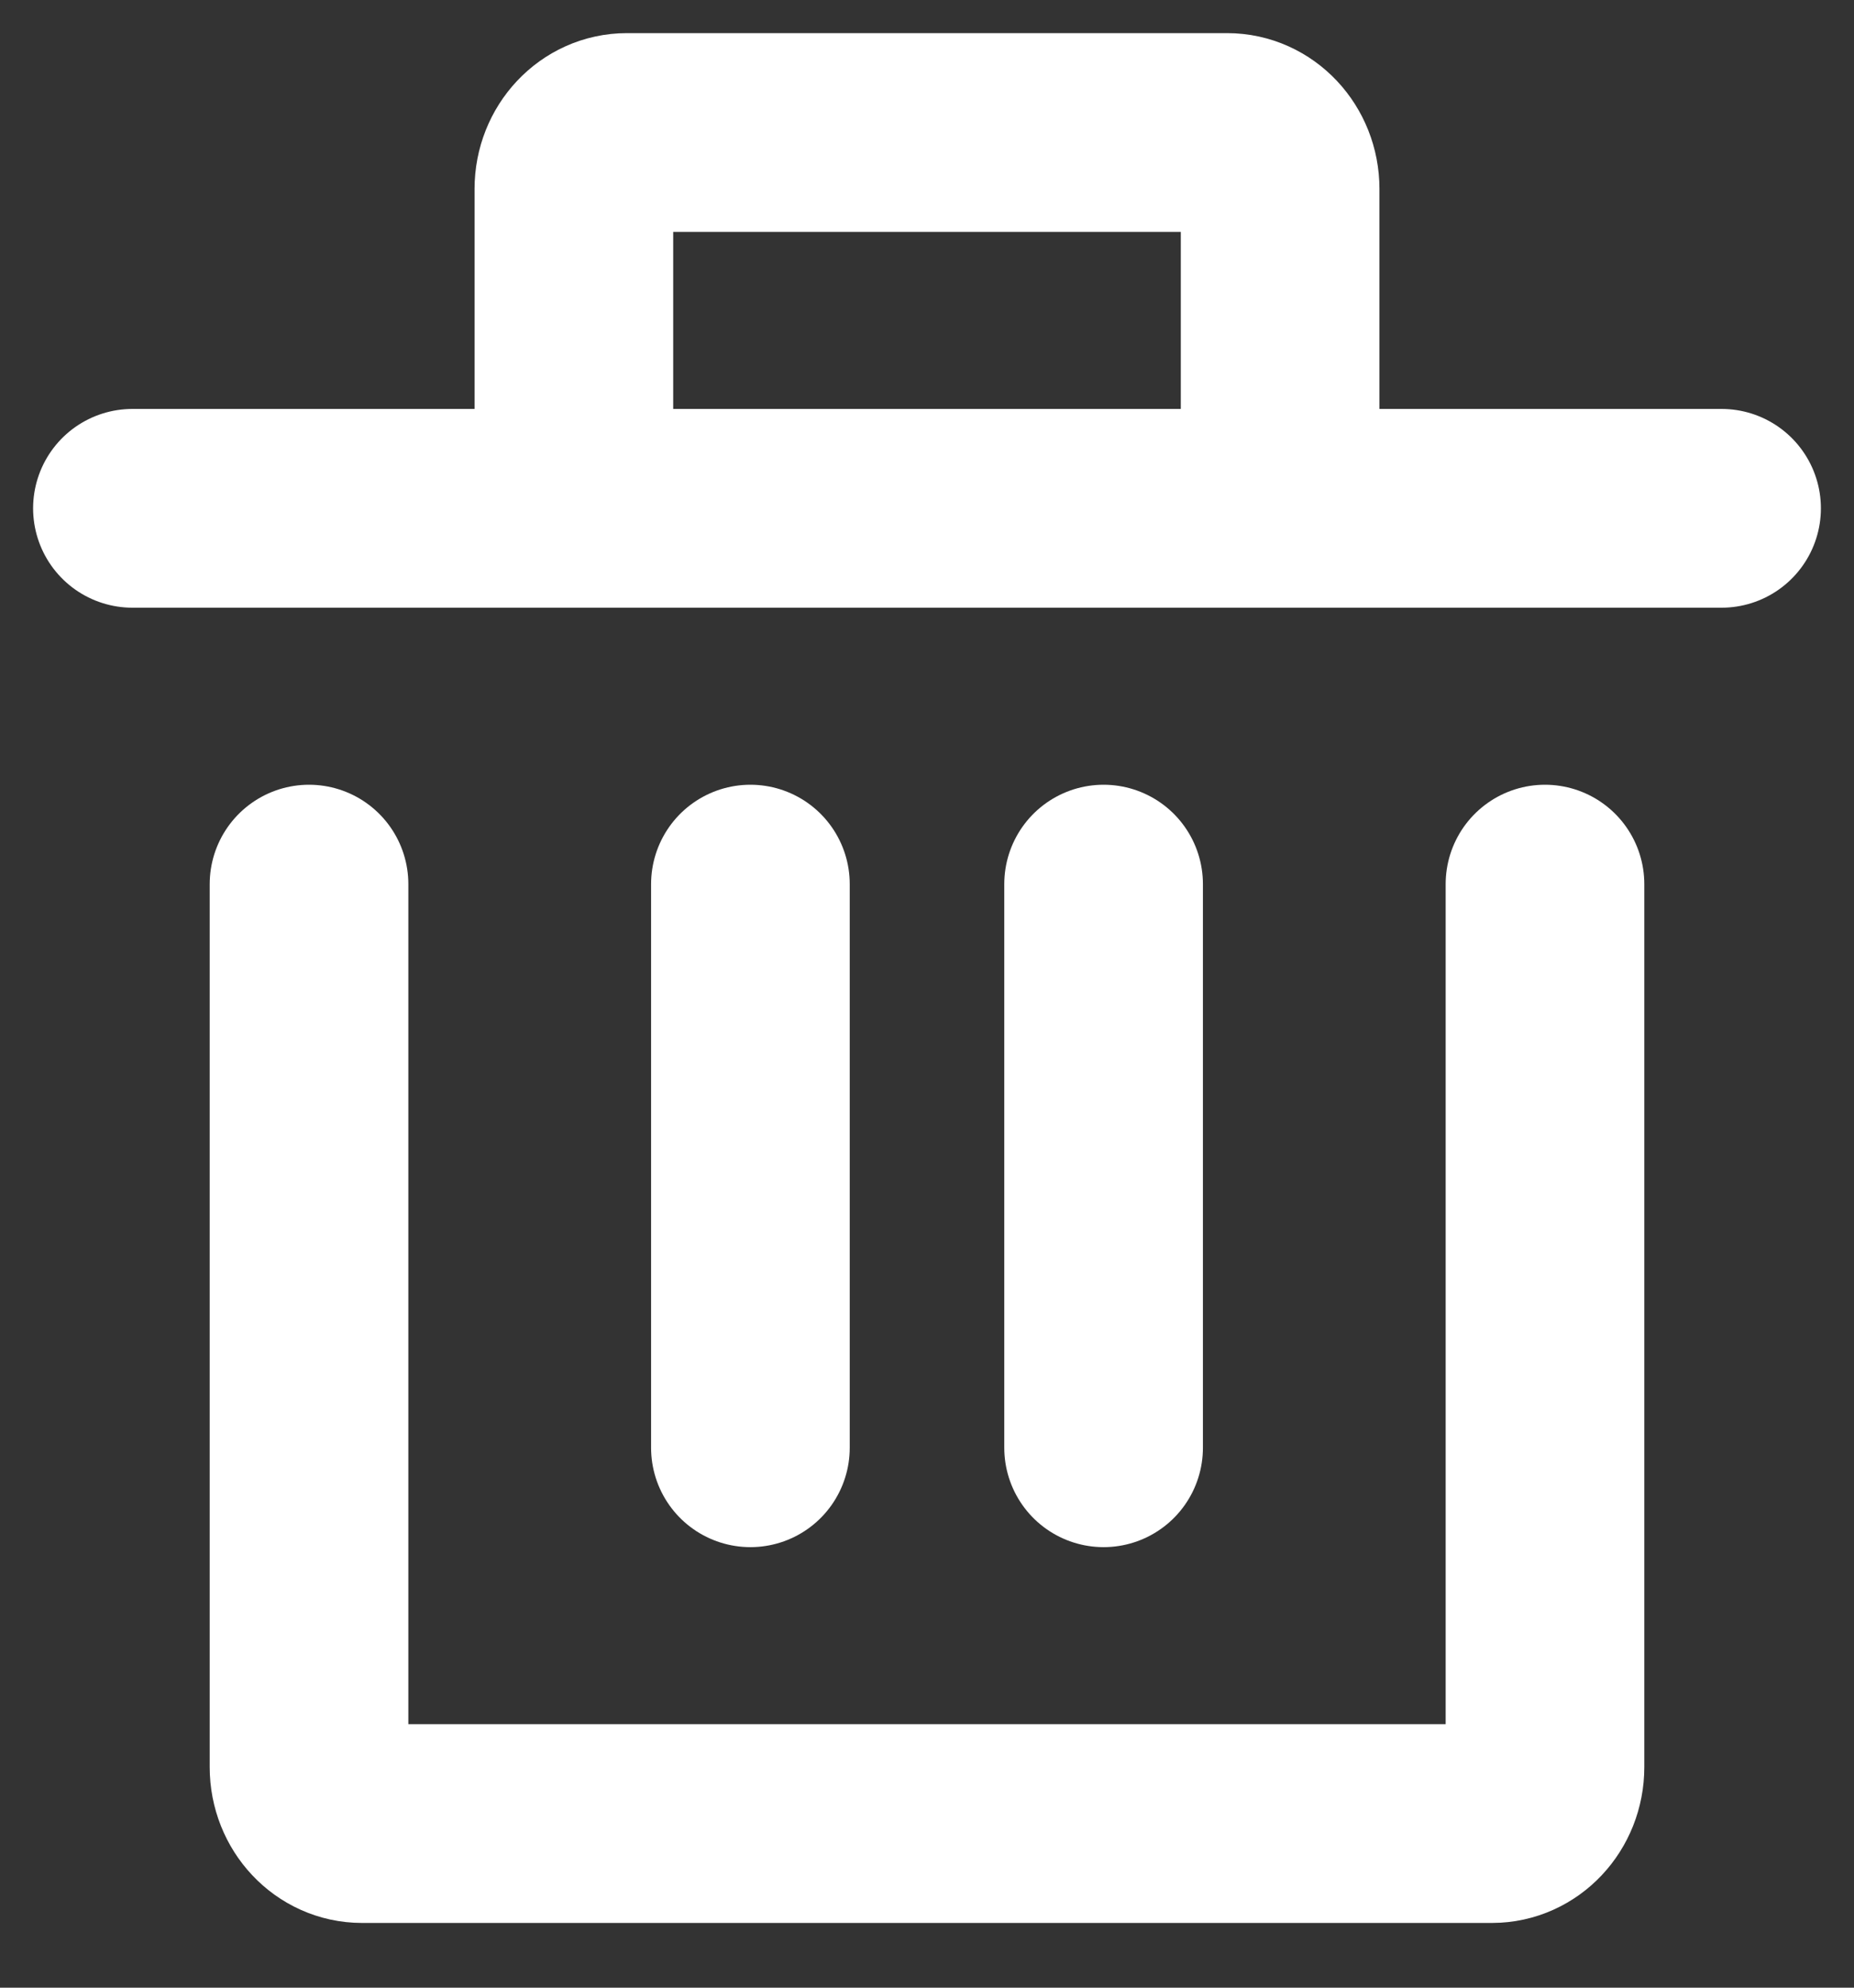 <svg width="28" height="30" viewBox="0 0 28 30" fill="none" xmlns="http://www.w3.org/2000/svg">
<rect x="0" y="0" width="28" height="30" fill="#333333" stroke="none"/>
<g id="&#240;&#159;&#166;&#134; icon &#34;trash&#34;">
<path id="Vector" d="M23.333 13.344V26.672C23.333 27.142 22.975 27.523 22.533 27.523H5.467C5.025 27.523 4.667 27.142 4.667 26.672V13.344" stroke="white" stroke-width="3" stroke-linecap="round" stroke-linejoin="round"/>
<path id="Vector_2" d="M11.333 21.851V13.344" stroke="white" stroke-width="3" stroke-linecap="round" stroke-linejoin="round"/>
<path id="Vector_3" d="M16.667 21.851V13.344" stroke="white" stroke-width="3" stroke-linecap="round" stroke-linejoin="round"/>
<path id="Vector_4" d="M26 7.672H19.333M19.333 7.672V2.851C19.333 2.381 18.975 2 18.533 2H9.467C9.025 2 8.667 2.381 8.667 2.851V7.672M19.333 7.672H8.667M2 7.672H8.667" stroke="white" stroke-width="3" stroke-linecap="round" stroke-linejoin="round"/>
</g>
</svg>
